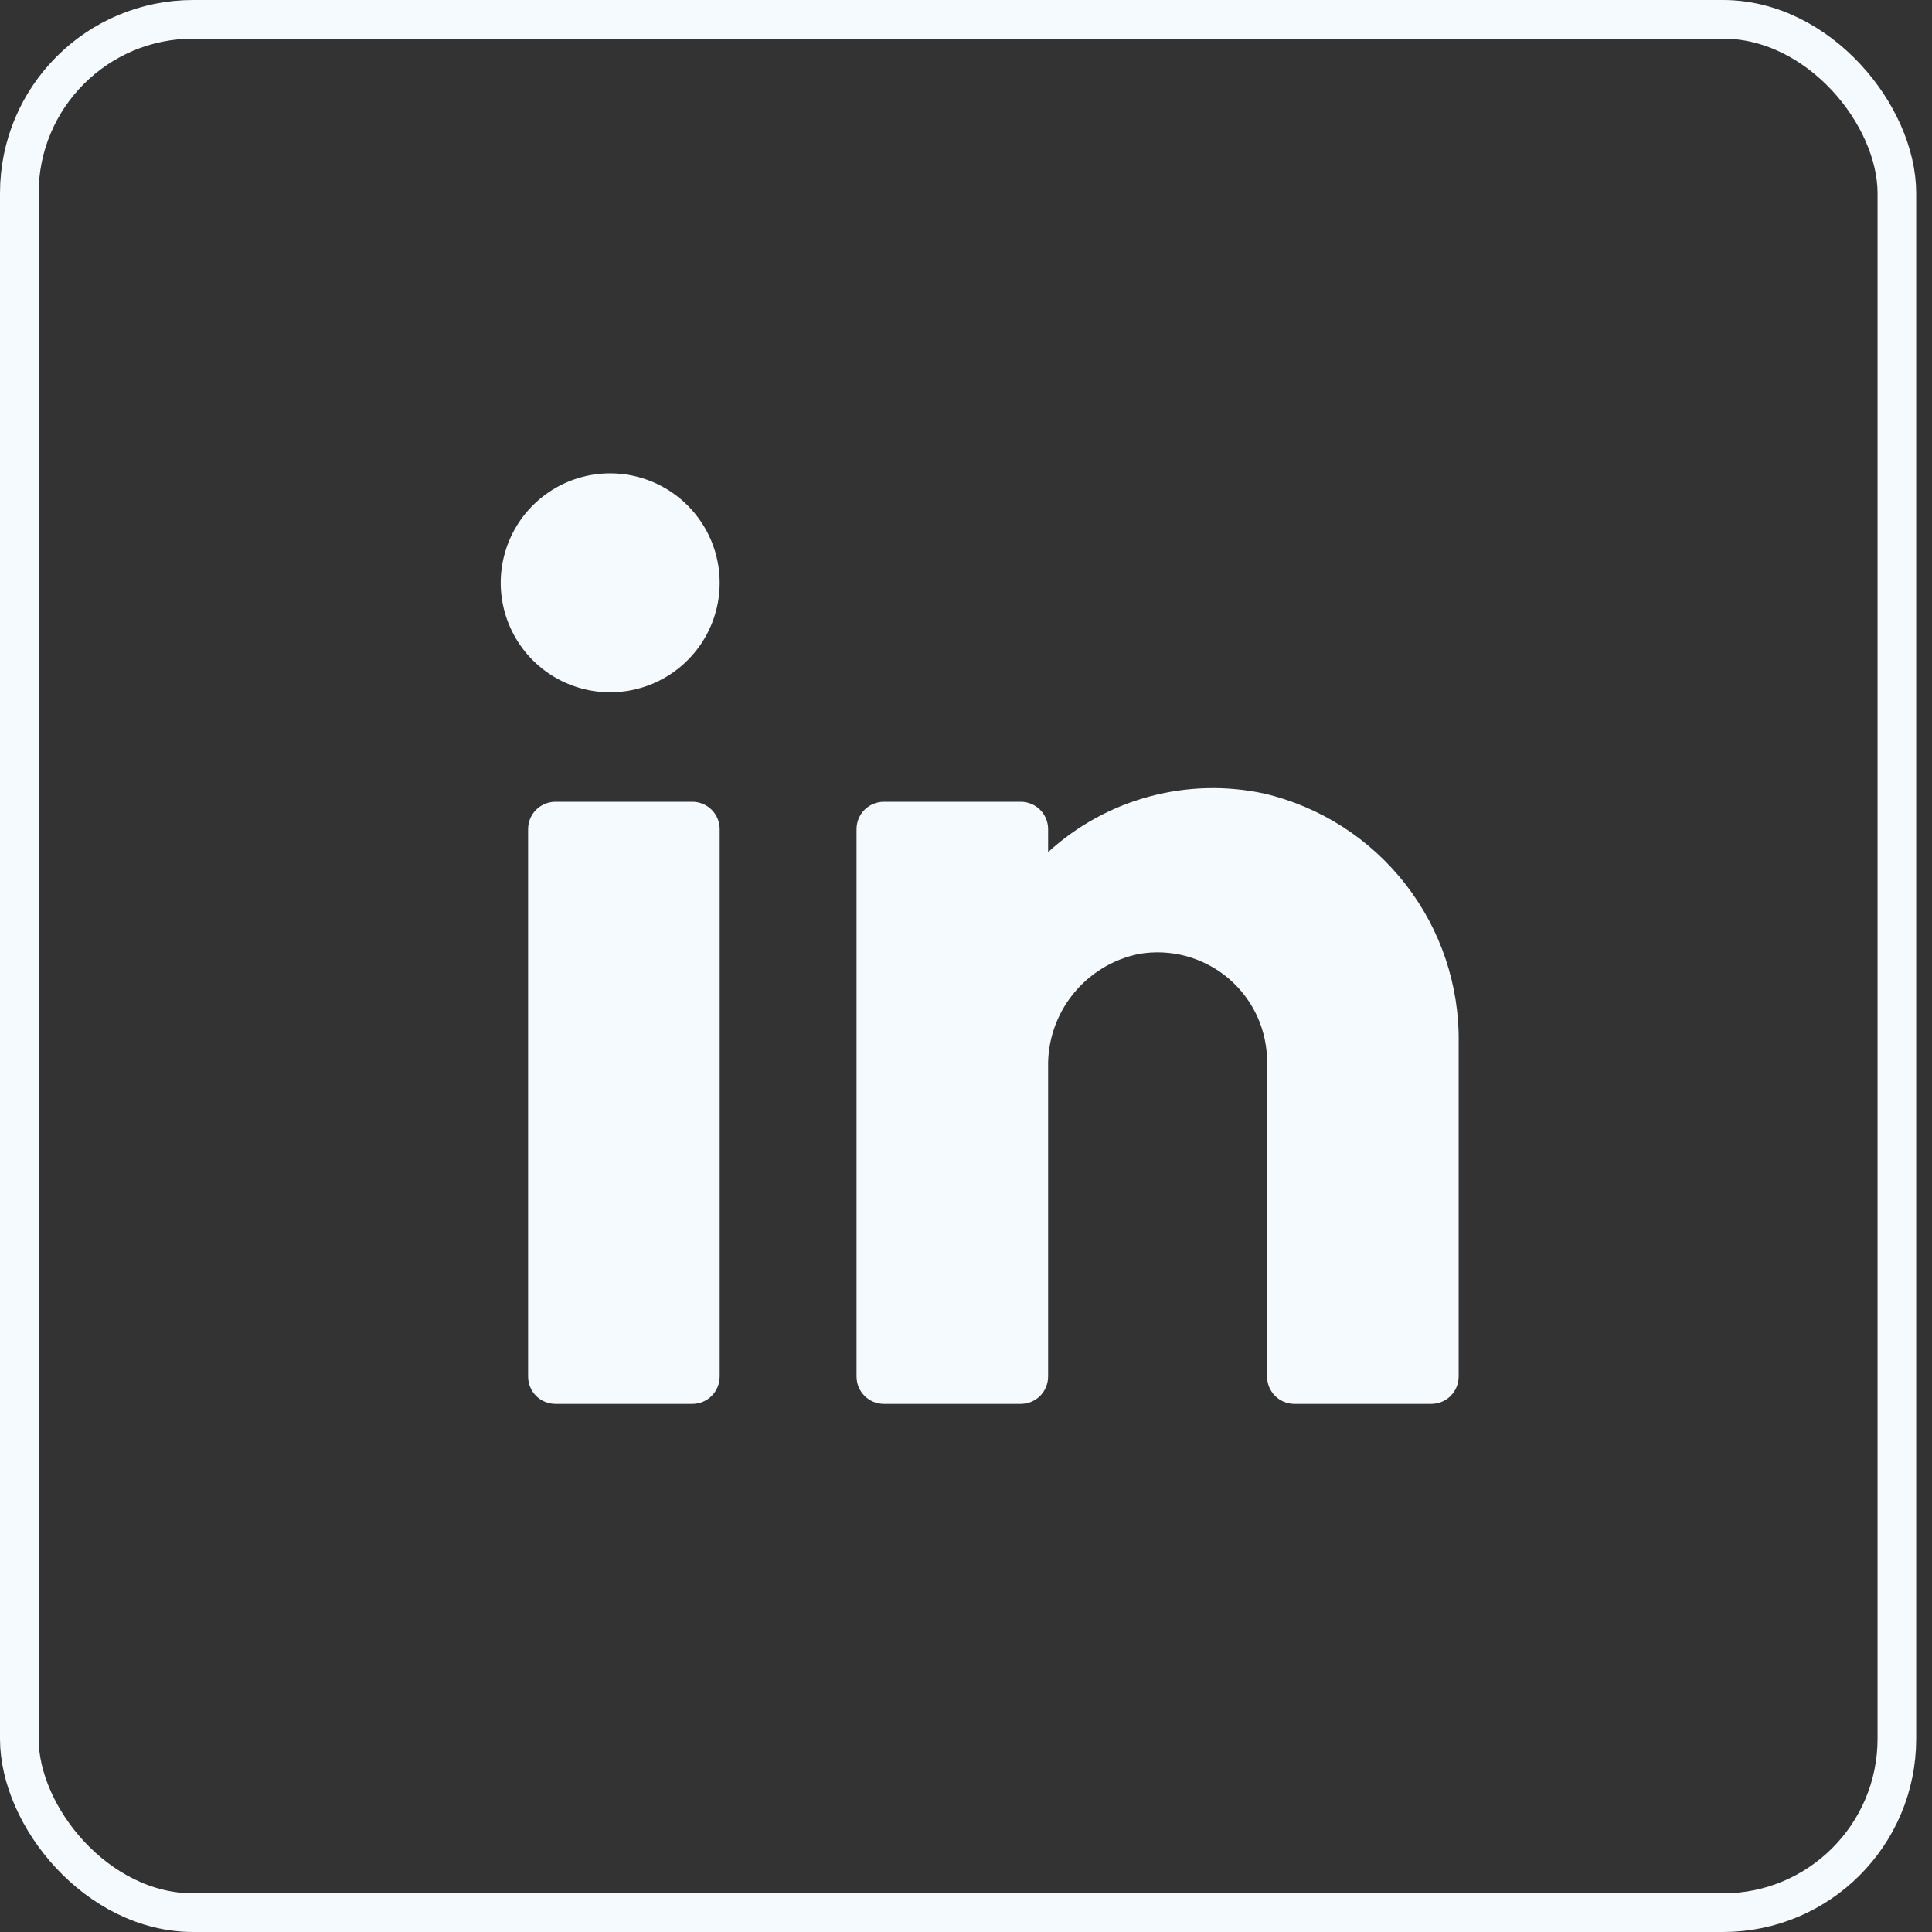 <svg width="50" height="50" viewBox="0 0 50 50" fill="none" xmlns="http://www.w3.org/2000/svg">
<rect x="0" y="0" width="50" height="50" fill="#333333" stroke="none"/>
<path d="M18.625 21.458V35.625C18.625 35.813 18.55 35.993 18.418 36.126C18.285 36.259 18.105 36.333 17.917 36.333H14.375C14.187 36.333 14.007 36.259 13.874 36.126C13.741 35.993 13.667 35.813 13.667 35.625V21.458C13.667 21.27 13.741 21.09 13.874 20.957C14.007 20.825 14.187 20.75 14.375 20.75H17.917C18.105 20.75 18.285 20.825 18.418 20.957C18.55 21.09 18.625 21.27 18.625 21.458ZM37.75 26.997C37.774 25.509 37.288 24.057 36.373 22.882C35.459 21.707 34.17 20.88 32.721 20.538C31.735 20.325 30.712 20.352 29.739 20.616C28.765 20.879 27.869 21.372 27.125 22.053V21.458C27.125 21.27 27.05 21.09 26.918 20.957C26.785 20.825 26.605 20.75 26.417 20.75H22.875C22.687 20.75 22.507 20.825 22.374 20.957C22.241 21.09 22.167 21.27 22.167 21.458V35.625C22.167 35.813 22.241 35.993 22.374 36.126C22.507 36.259 22.687 36.333 22.875 36.333H26.417C26.605 36.333 26.785 36.259 26.918 36.126C27.05 35.993 27.125 35.813 27.125 35.625V27.635C27.108 26.946 27.334 26.273 27.765 25.734C28.195 25.195 28.801 24.825 29.477 24.688C29.887 24.617 30.308 24.638 30.709 24.748C31.111 24.859 31.483 25.056 31.8 25.326C32.116 25.597 32.369 25.934 32.541 26.313C32.712 26.693 32.798 27.105 32.792 27.522V35.625C32.792 35.813 32.866 35.993 32.999 36.126C33.132 36.259 33.312 36.333 33.5 36.333H37.042C37.23 36.333 37.41 36.259 37.543 36.126C37.675 35.993 37.75 35.813 37.75 35.625V26.997ZM15.792 12.25C15.231 12.25 14.684 12.416 14.218 12.727C13.752 13.039 13.389 13.481 13.174 13.999C12.96 14.517 12.903 15.086 13.013 15.636C13.122 16.186 13.392 16.691 13.788 17.087C14.184 17.483 14.689 17.753 15.239 17.862C15.789 17.971 16.358 17.915 16.876 17.701C17.394 17.486 17.836 17.123 18.148 16.657C18.459 16.192 18.625 15.644 18.625 15.083C18.625 14.332 18.326 13.611 17.795 13.08C17.264 12.549 16.543 12.25 15.792 12.25Z" fill="#F5FAFF"/>
<rect x="0.5" y="0.5" width="48.591" height="49" rx="4.5" stroke="#F5FAFF"/>
</svg>
